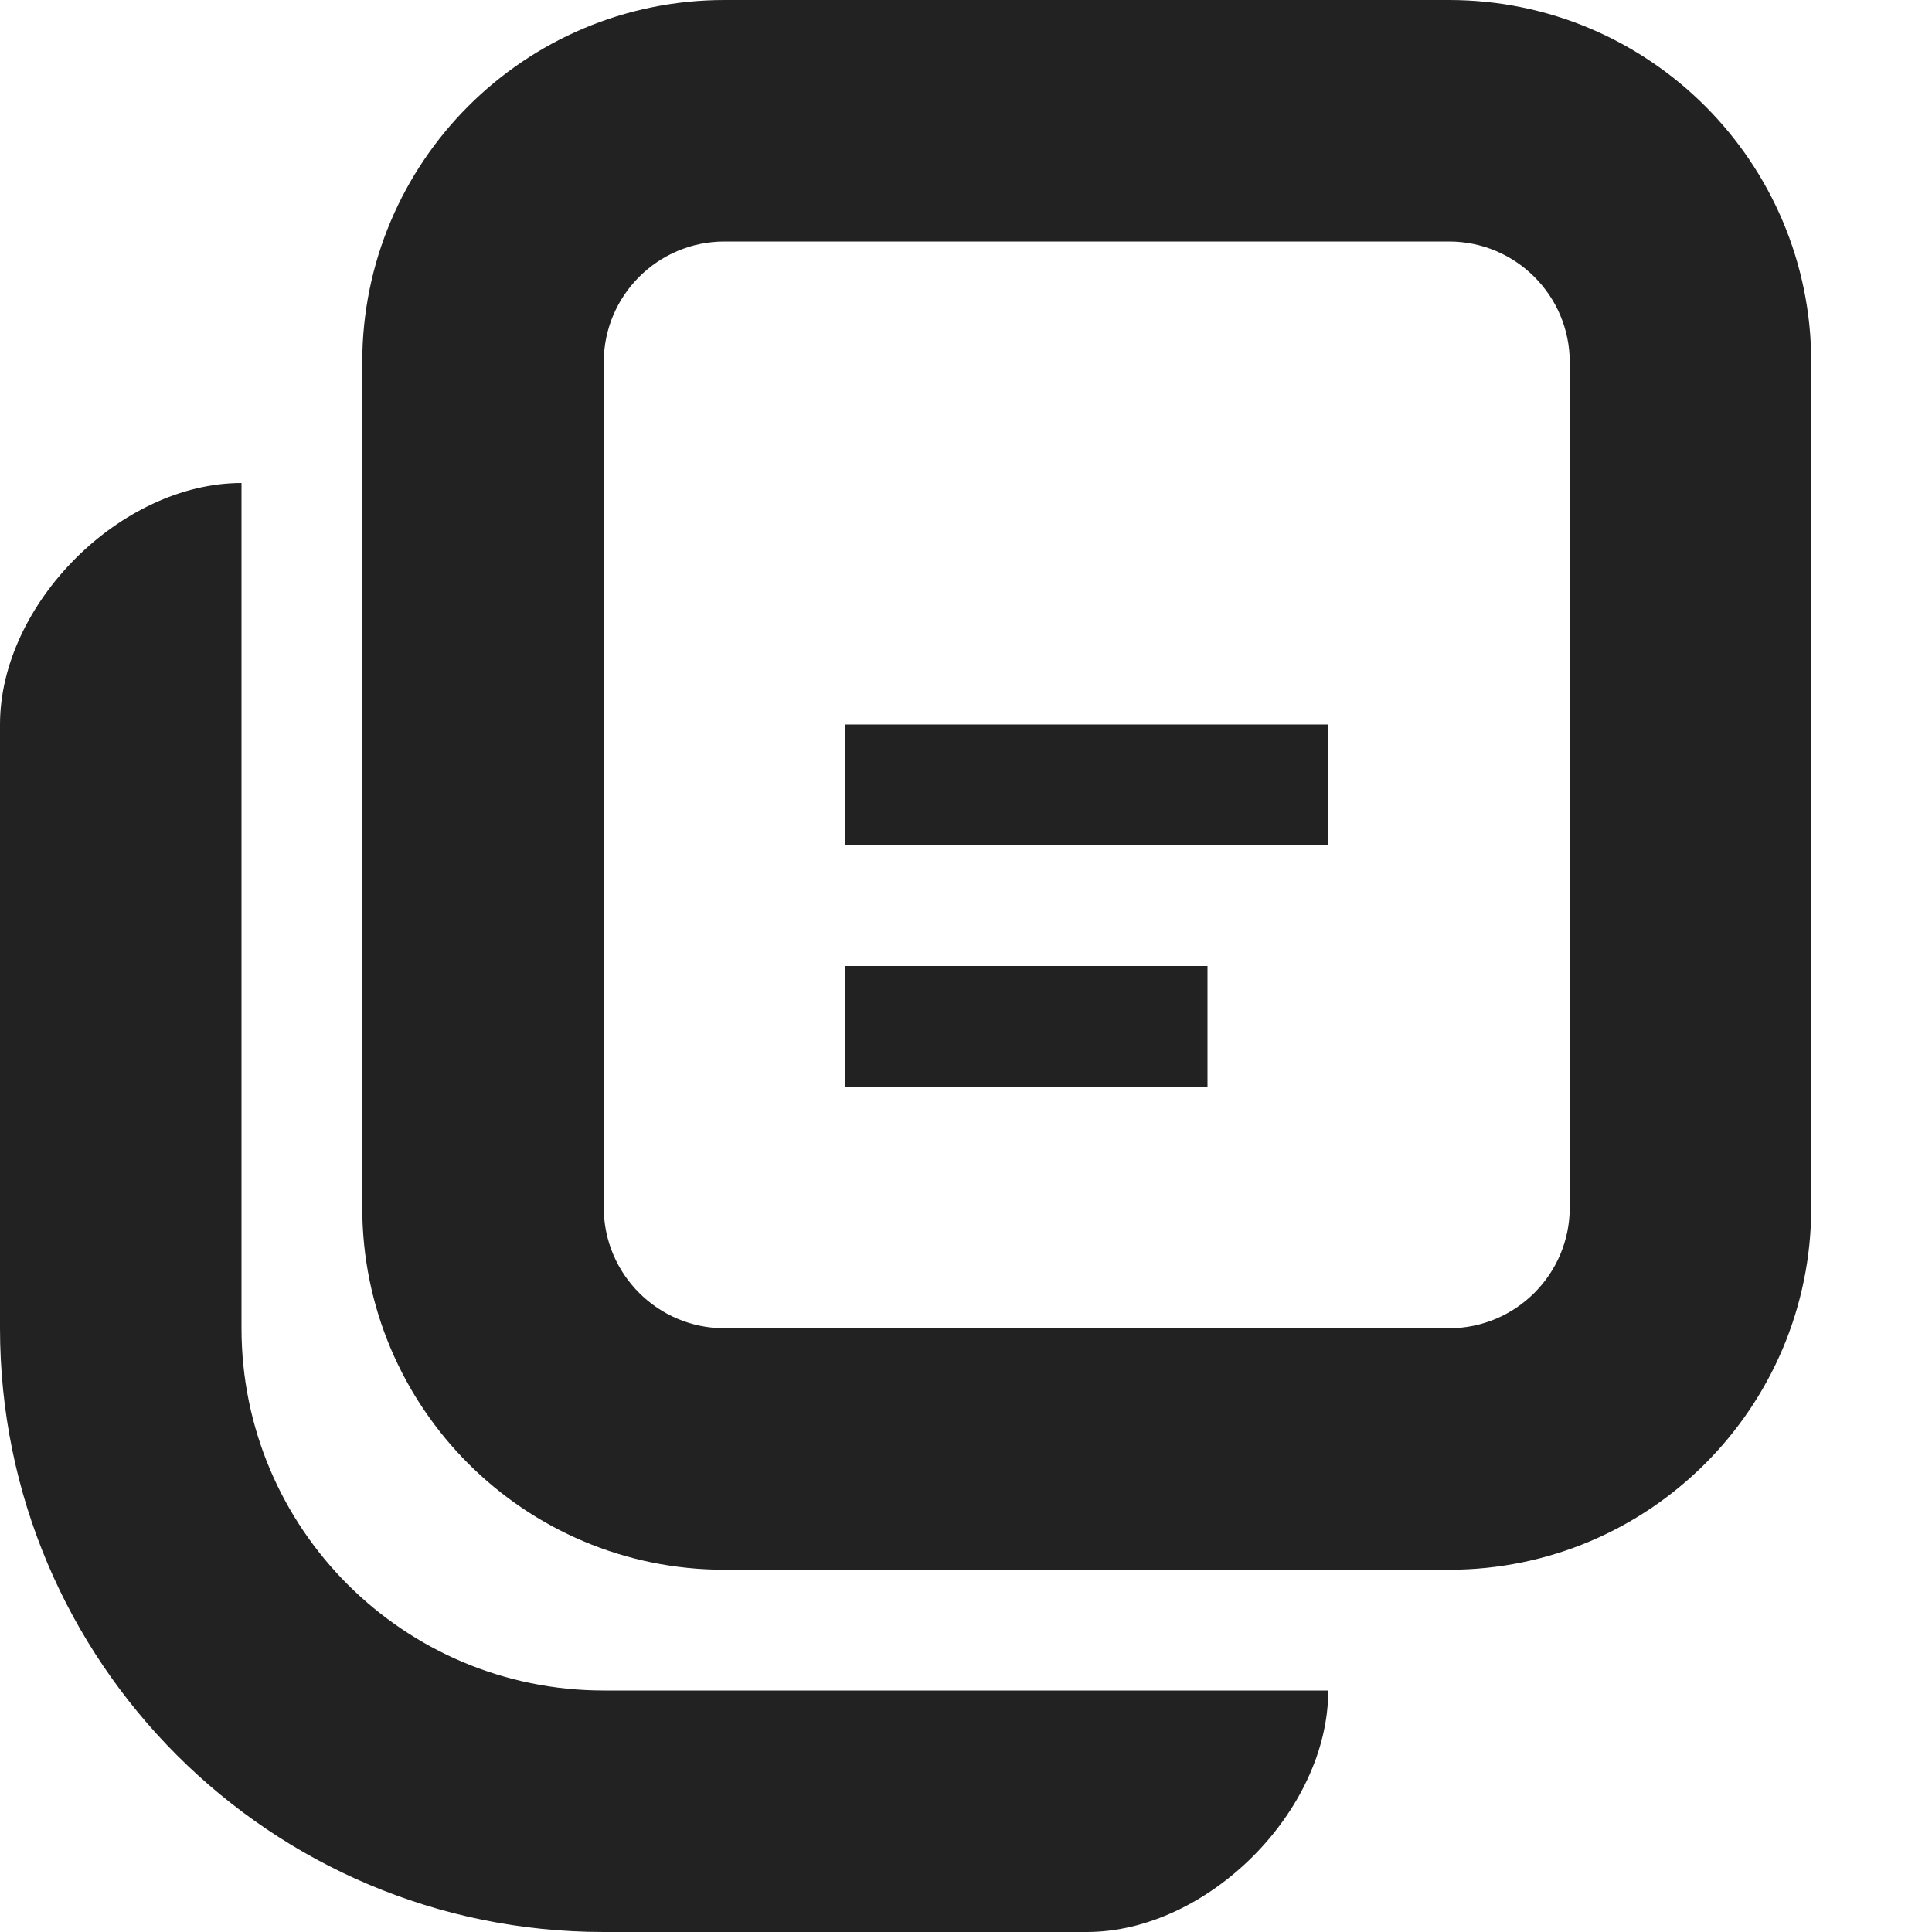 <svg xmlns="http://www.w3.org/2000/svg" width="16" height="16" viewBox="0 0 16 16"><g fill="none" fill-rule="evenodd"><polygon fill="#222" points="7 8 7 9 10 9 10 8"/><polygon fill="#222" points="7 6 7 7 11 7 11 6"/><path fill="#222" fill-rule="nonzero" d="M12,0 C13.657,0 15,1.343 15,3 L15,10 C15,11.657 13.657,13 12,13 L6,13 C4.343,13 3,11.657 3,10 L3,3 C3,1.343 4.343,0 6,0 L12,0 Z M12,2 L6,2 C5.448,2 5,2.448 5,3 L5,10 C5,10.552 5.448,11 6,11 L12,11 C12.552,11 13,10.552 13,10 L13,3 C13,2.448 12.552,2 12,2 Z"/><path fill="#222" fill-rule="nonzero" d="M2,4 C2,4 2,4.448 2,5 L2,11 C2,12.657 3.343,14 5,14 L10,14 C10.552,14 11,14 11,14 C11,15 10,16 9,16 L5,16 C2.239,16 8.8817842e-15,13.761 8.8817842e-15,11 L8.8817842e-15,6 C8.8817842e-15,5 1,4 2,4 Z"/></g></svg>